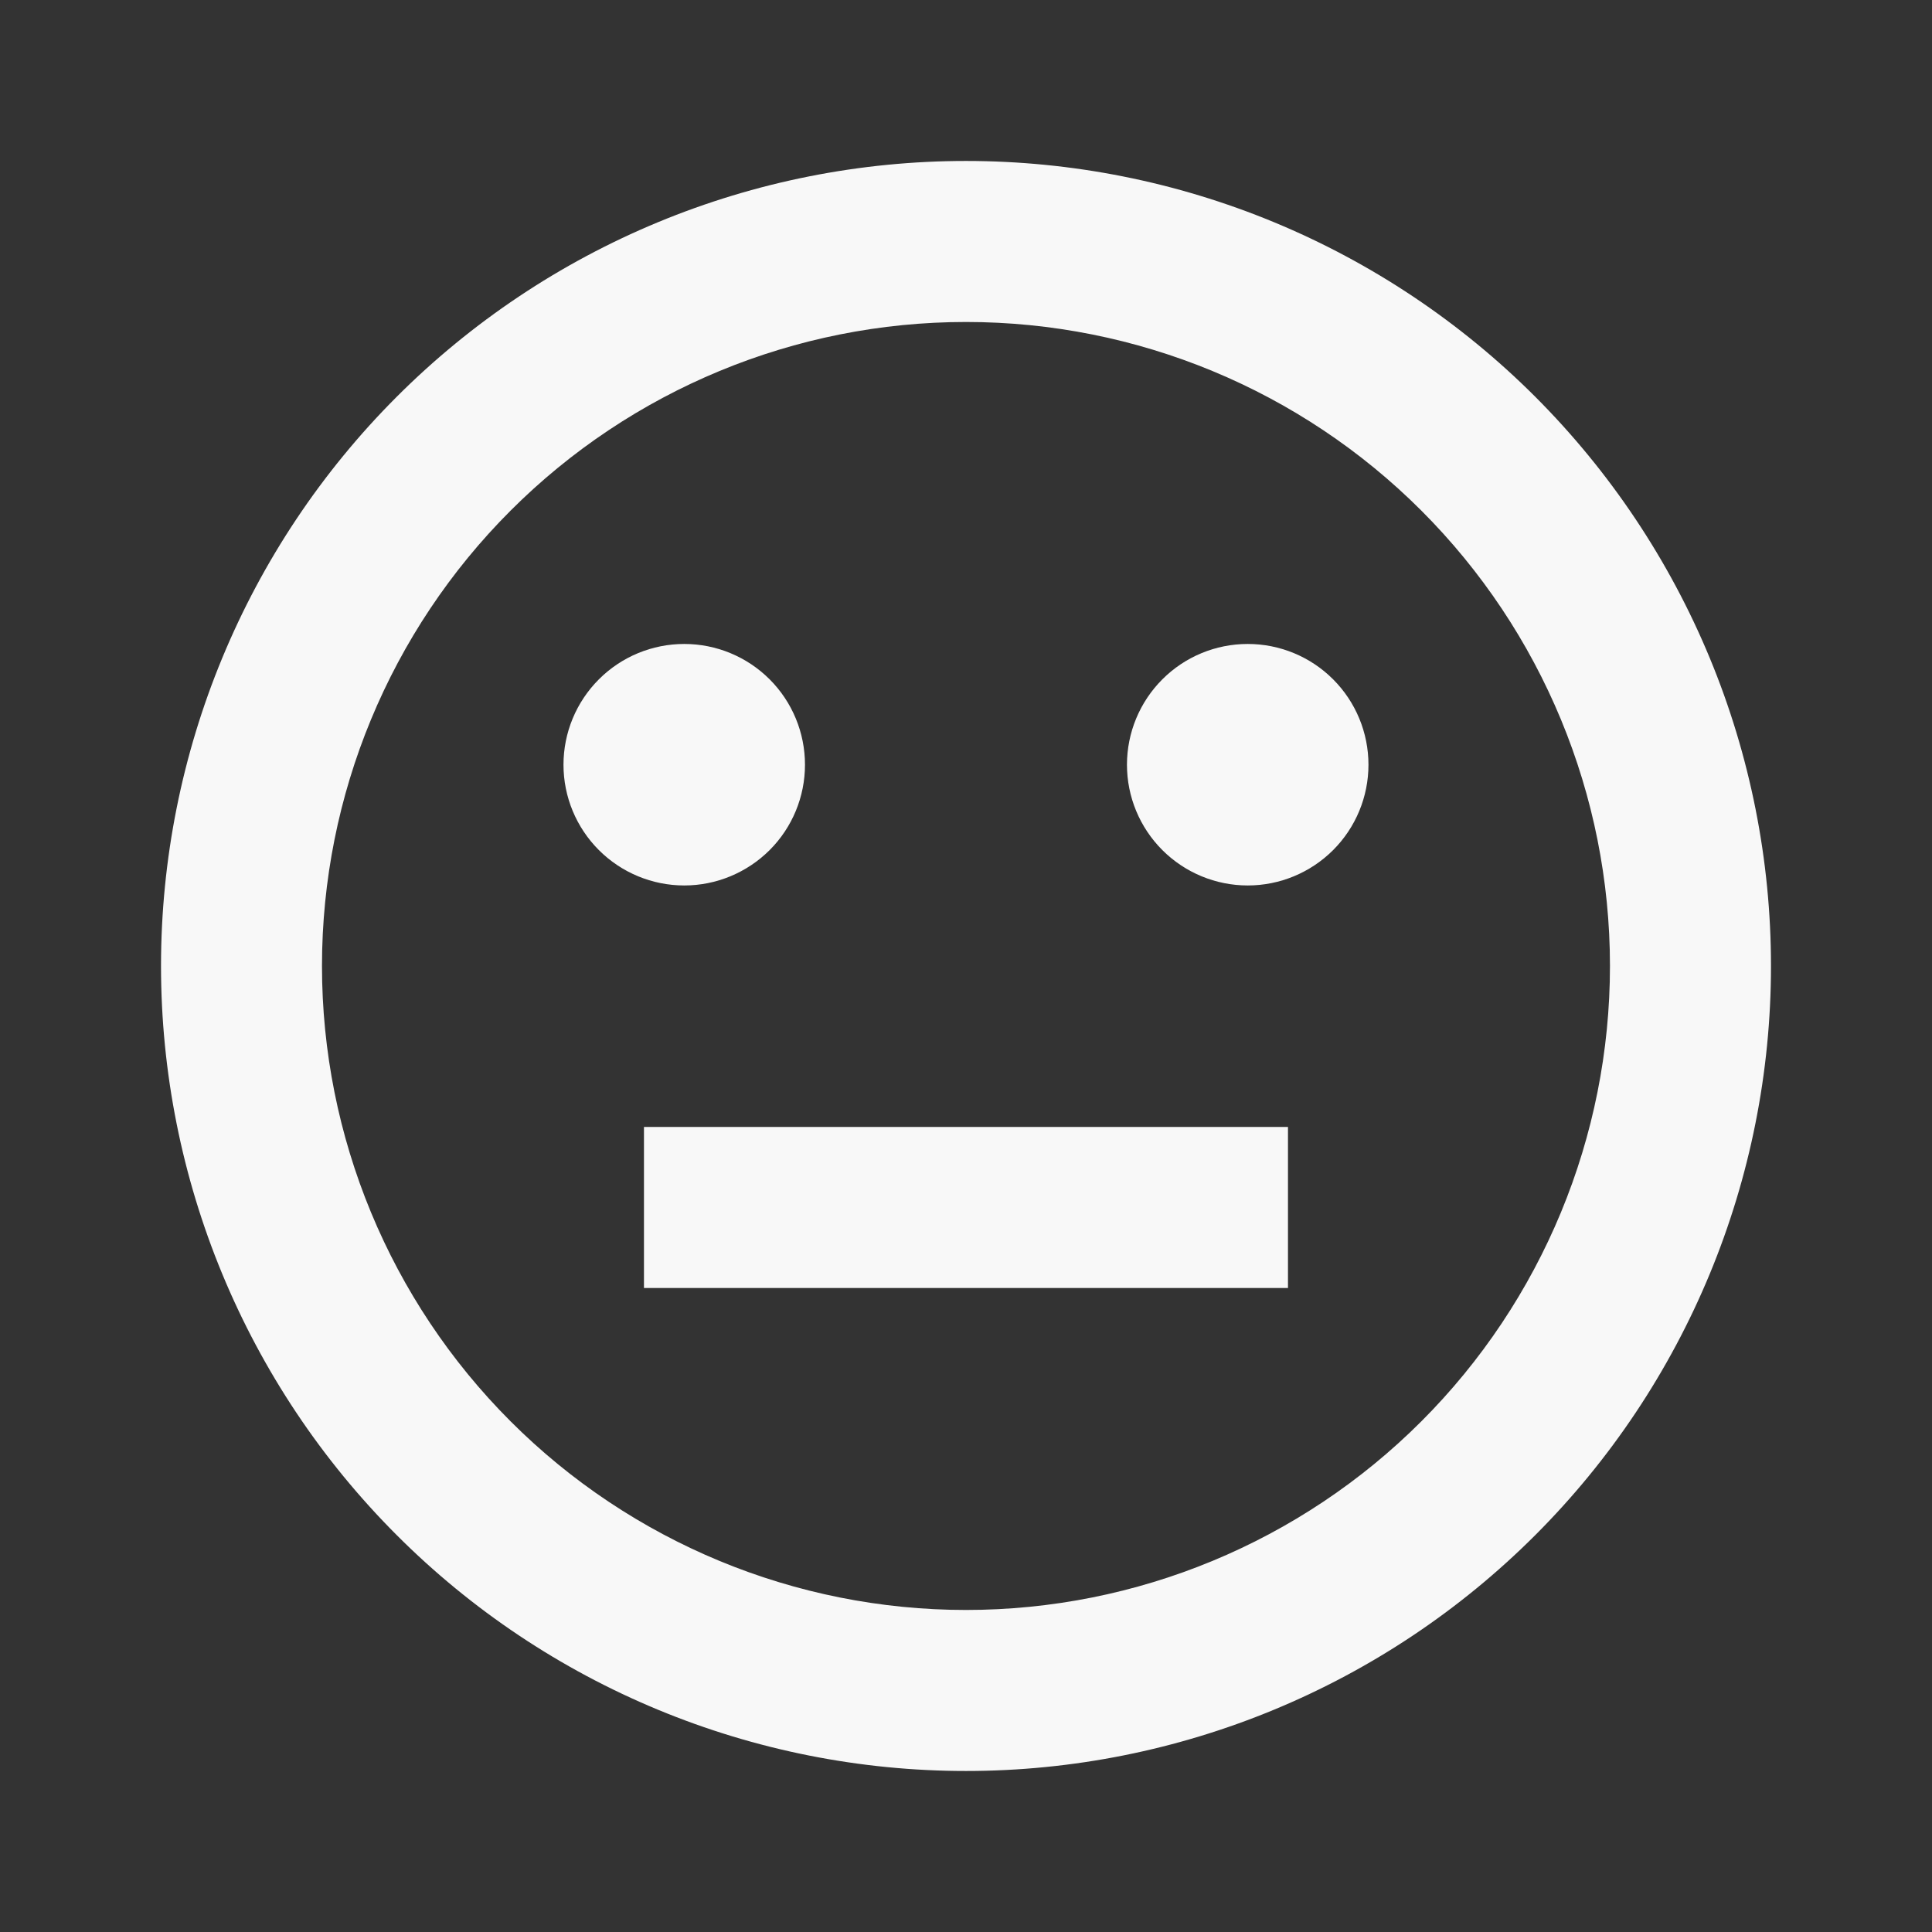 <svg width="35" height="35" viewBox="0 0 35 35" fill="none" xmlns="http://www.w3.org/2000/svg">
<rect x="0" y="0" width="35" height="35" fill="#333333" stroke="none"/>
<path d="M17.5 2.916C15.585 2.916 13.688 3.293 11.919 4.026C10.15 4.759 8.542 5.833 7.188 7.187C4.453 9.922 2.917 13.632 2.917 17.499C2.917 21.367 4.453 25.076 7.188 27.811C8.542 29.166 10.15 30.24 11.919 30.973C13.688 31.706 15.585 32.083 17.5 32.083C21.368 32.083 25.077 30.546 27.812 27.811C30.547 25.076 32.083 21.367 32.083 17.499C32.083 15.584 31.706 13.688 30.973 11.918C30.24 10.149 29.166 8.542 27.812 7.187C26.458 5.833 24.85 4.759 23.081 4.026C21.311 3.293 19.415 2.916 17.5 2.916ZM17.5 29.166C14.406 29.166 11.438 27.937 9.25 25.749C7.062 23.561 5.833 20.593 5.833 17.499C5.833 14.405 7.062 11.438 9.25 9.25C11.438 7.062 14.406 5.833 17.5 5.833C20.594 5.833 23.561 7.062 25.749 9.25C27.937 11.438 29.166 14.405 29.166 17.499C29.166 20.593 27.937 23.561 25.749 25.749C23.561 27.937 20.594 29.166 17.5 29.166ZM12.396 16.041C11.816 16.041 11.259 15.81 10.849 15.4C10.439 14.99 10.208 14.434 10.208 13.854C10.208 13.273 10.439 12.717 10.849 12.307C11.259 11.896 11.816 11.666 12.396 11.666C12.976 11.666 13.532 11.896 13.943 12.307C14.353 12.717 14.583 13.273 14.583 13.854C14.583 14.434 14.353 14.99 13.943 15.4C13.532 15.81 12.976 16.041 12.396 16.041ZM24.791 13.854C24.791 14.434 24.561 14.99 24.151 15.4C23.741 15.81 23.184 16.041 22.604 16.041C22.024 16.041 21.467 15.81 21.057 15.4C20.647 14.99 20.416 14.434 20.416 13.854C20.416 13.273 20.647 12.717 21.057 12.307C21.467 11.896 22.024 11.666 22.604 11.666C23.184 11.666 23.741 11.896 24.151 12.307C24.561 12.717 24.791 13.273 24.791 13.854ZM23.333 20.416V23.333H11.666V20.416H23.333Z" fill="#F8F8F8"/>
</svg>
